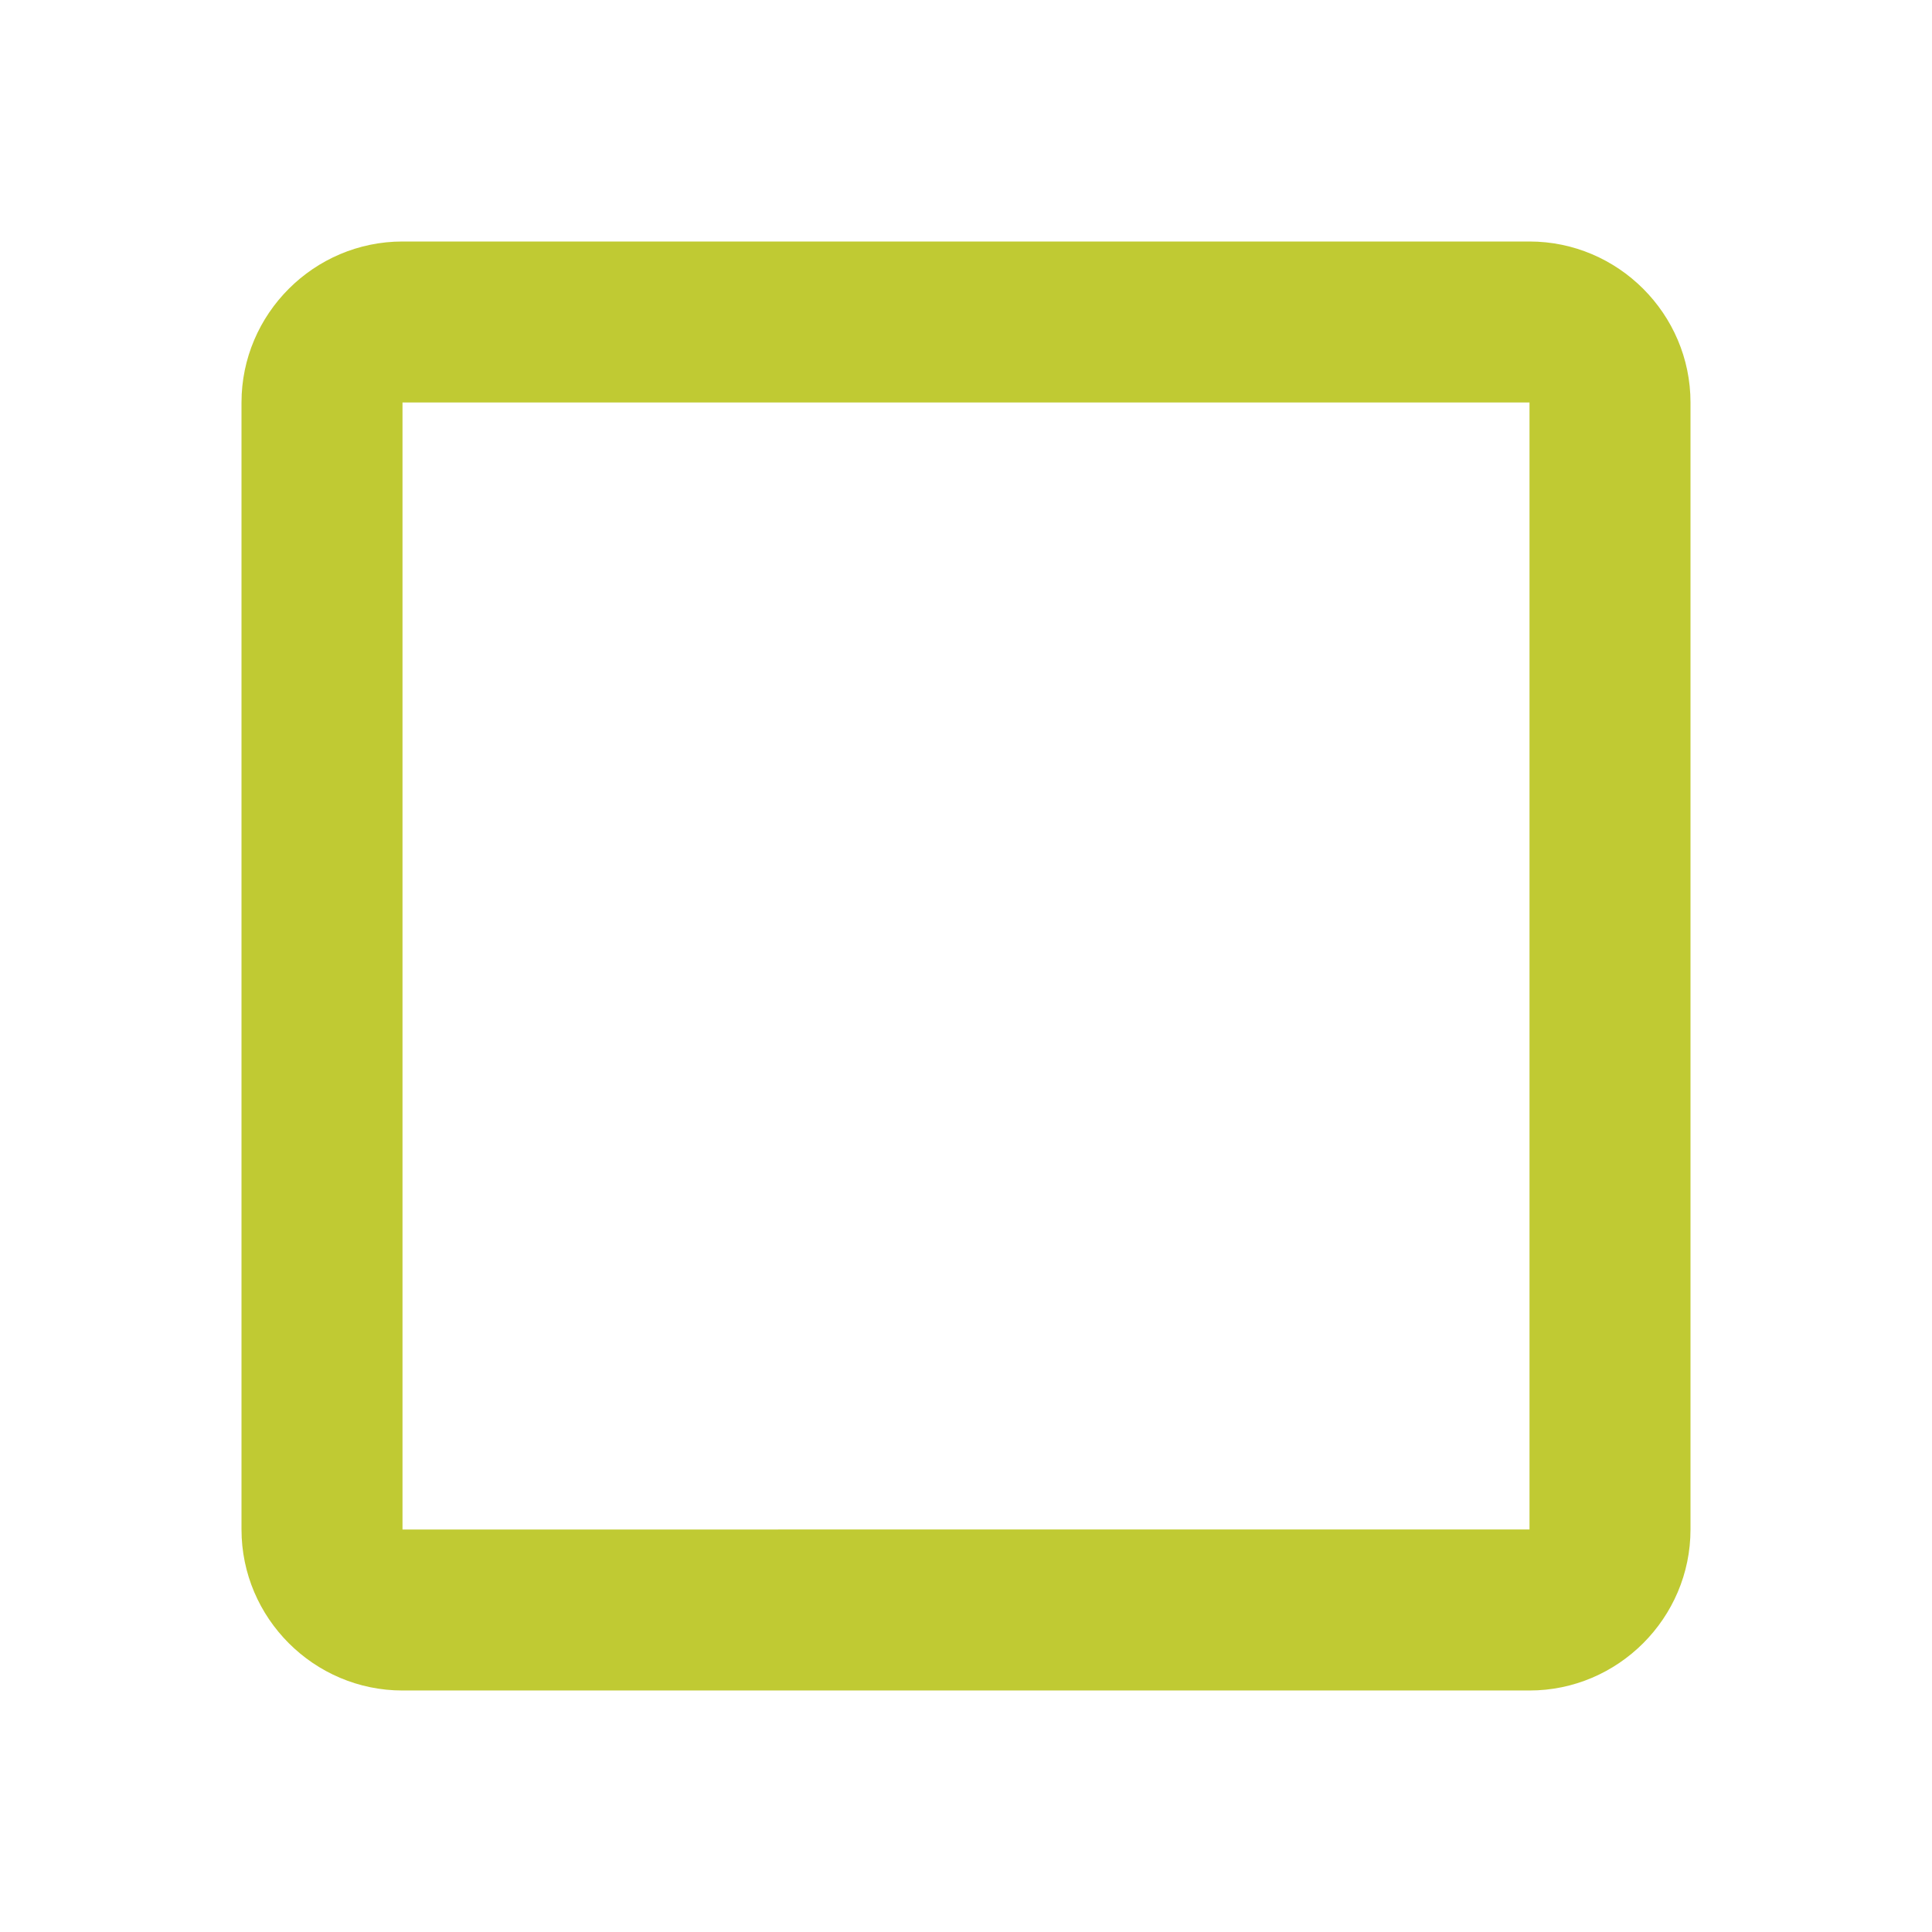 <svg xmlns="http://www.w3.org/2000/svg" width="24" height="24" viewBox="0 0 24 24"><path fill="#c0ca33" d="M19 5v14H5V5h14m0-2H5c-1.1 0-2 .9-2 2v14c0 1.1.9 2 2 2h14c1.1 0 2-.9 2-2V5c0-1.1-.9-2-2-2z"/></svg>